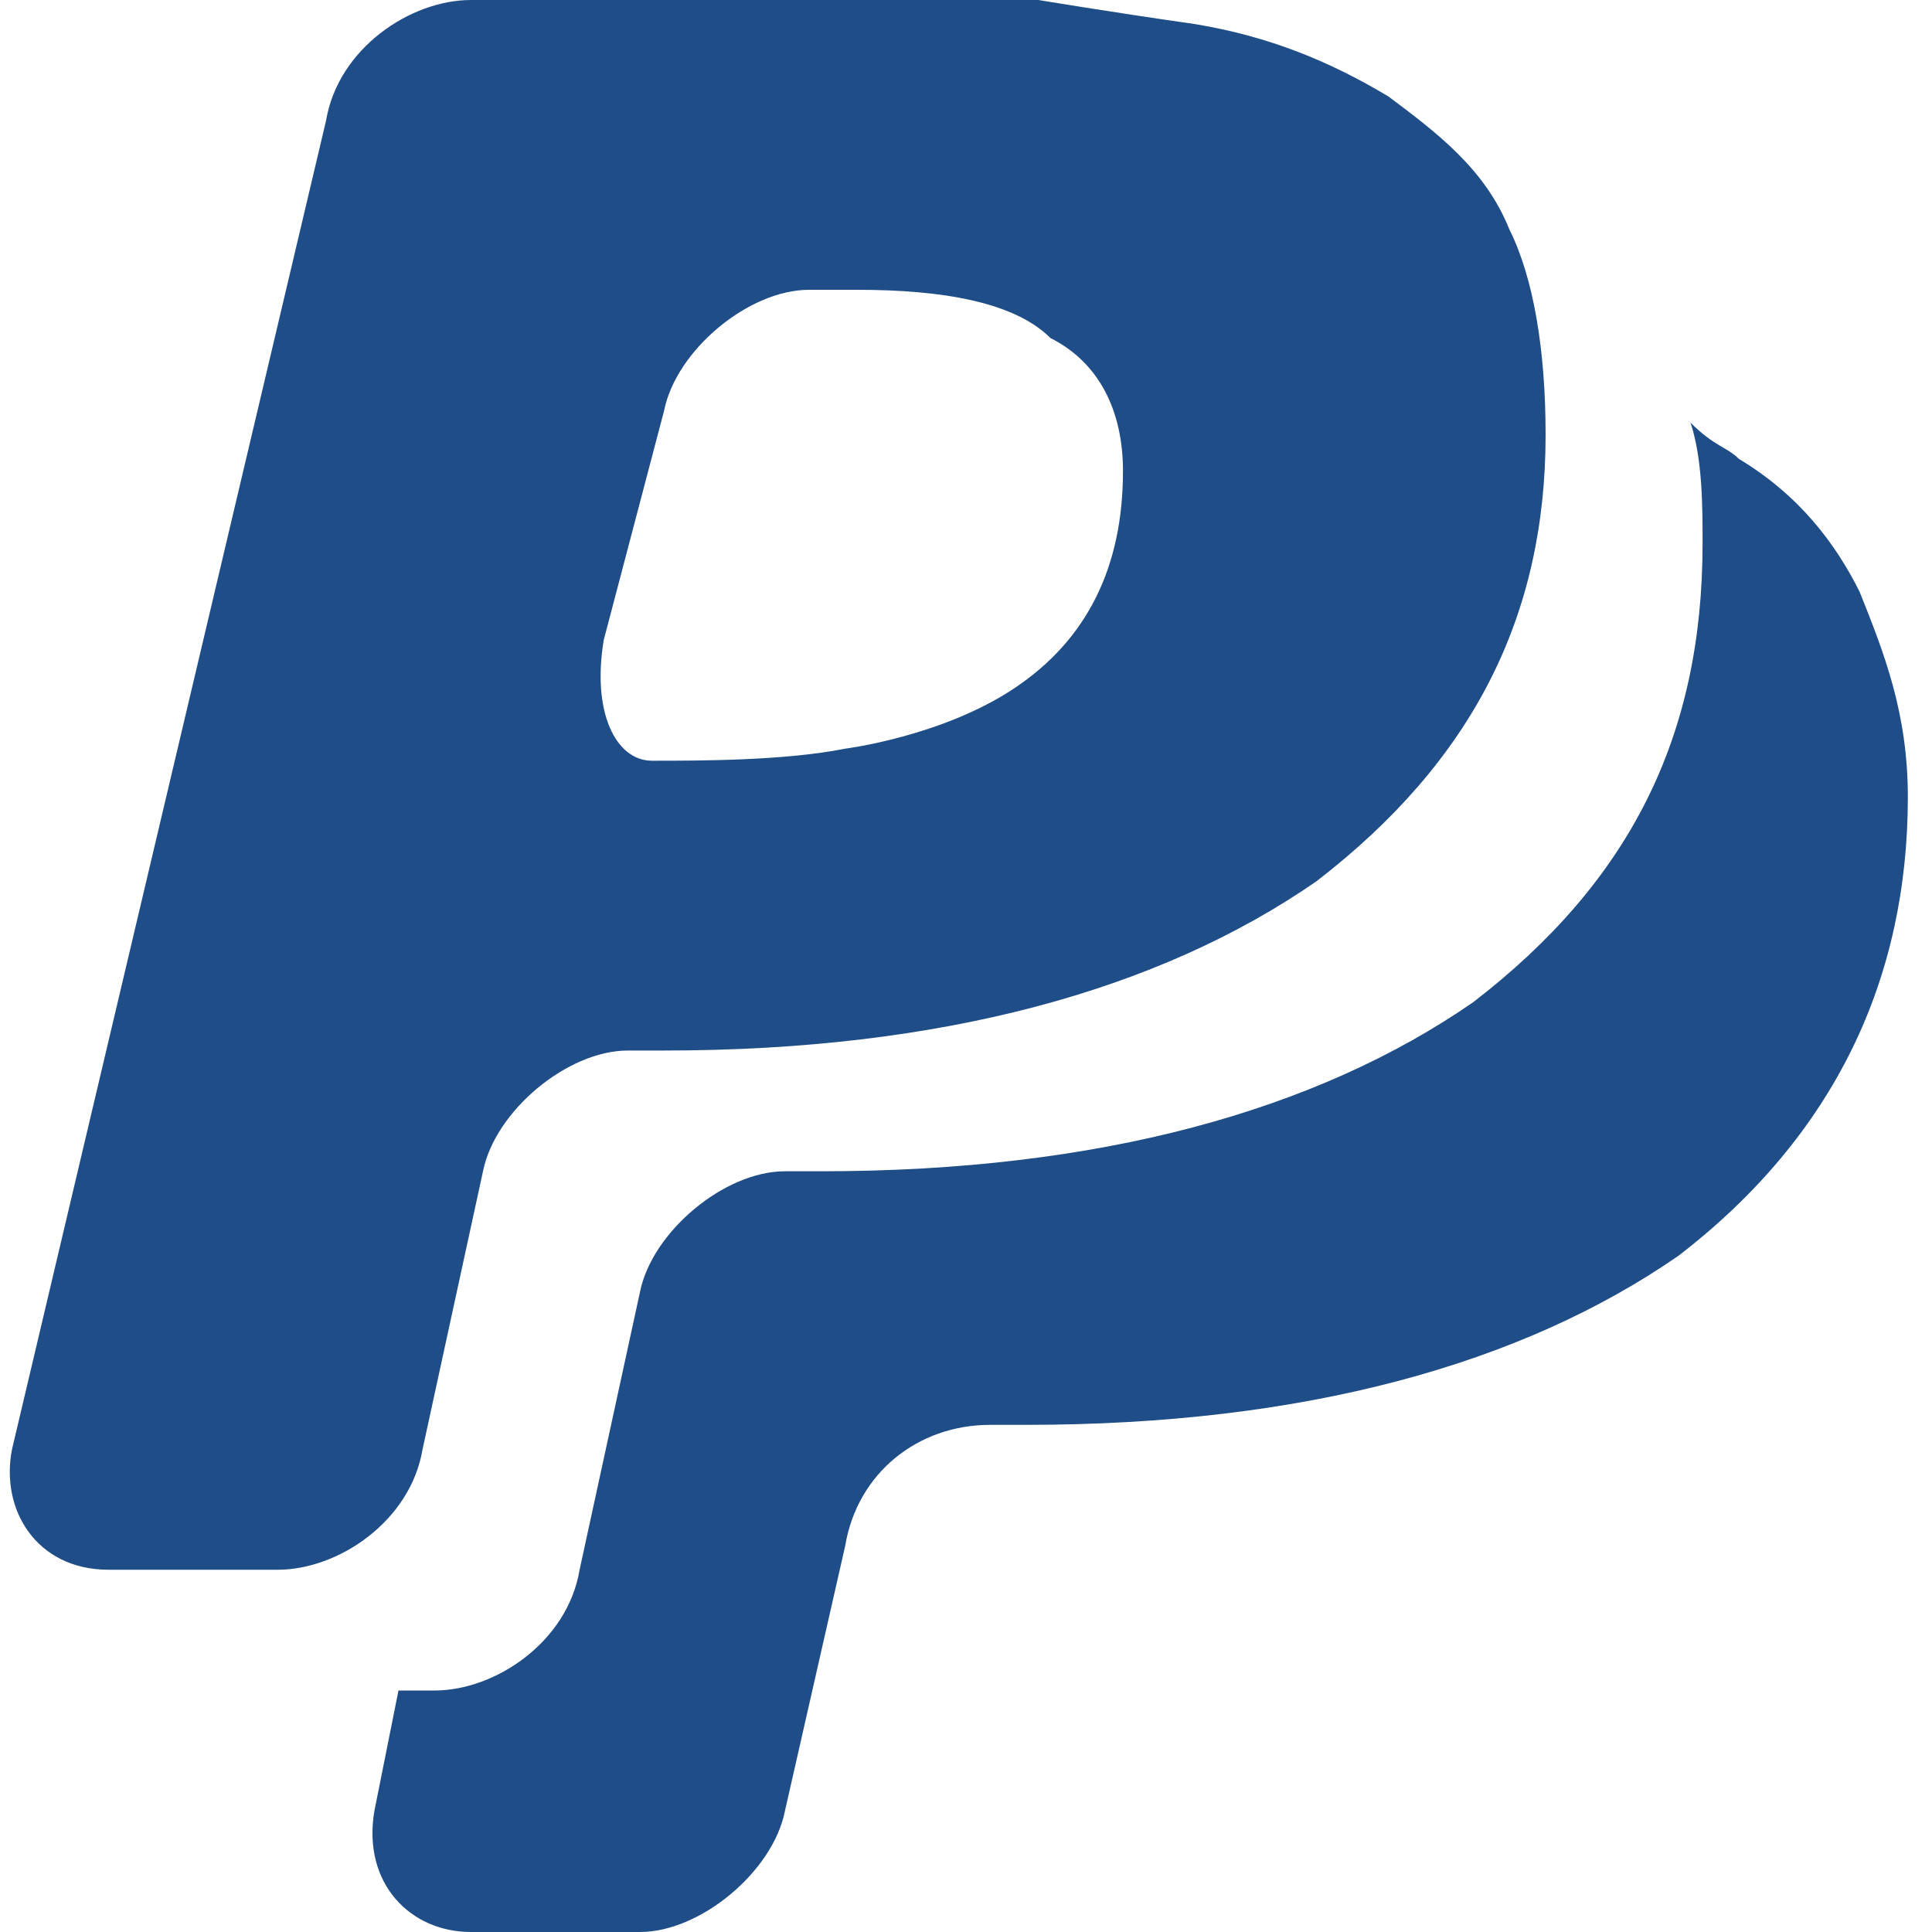 <!DOCTYPE svg PUBLIC "-//W3C//DTD SVG 1.1//EN" "http://www.w3.org/Graphics/SVG/1.1/DTD/svg11.dtd"><svg xmlns="http://www.w3.org/2000/svg" width="16" height="16" viewBox="-0.1 0 16 16" preserveAspectRatio="xMinYMid meet" overflow="visible"><path d="M14.3 3.8c.5.3.8.7 1 1.1.2.5.4 1 .4 1.7 0 1.5-.6 2.8-1.9 3.8-1.3.9-3.1 1.4-5.4 1.4h-.3c-.6 0-1.1.4-1.2 1L6.4 15c-.1.5-.7 1-1.2 1H3.8c-.5 0-.9-.4-.8-1l.2-1h.3c.5 0 1.1-.4 1.2-1l.5-2.3c.1-.5.7-1 1.2-1h.3c2.3 0 4.1-.5 5.4-1.4 1.3-1 1.9-2.2 1.9-3.8 0-.3 0-.7-.1-1 .2.2.3.2.4.3zm-1.9-1.9c-.2-.5-.6-.8-1-1.1-.5-.3-1-.5-1.6-.6C9.1.1 8.5 0 8.5 0c-.6 0-1.5 0-2 0H3.8c-.5 0-1.1.4-1.2 1L0 12c-.1.5.2 1 .8 1h1.4c.5 0 1.1-.4 1.2-1l.5-2.3c.1-.5.7-1 1.2-1h.3c2.3 0 4.1-.5 5.4-1.4 1.3-1 1.9-2.2 1.9-3.7 0-.7-.1-1.3-.3-1.7zM8.3 5.7c-.6.4-1.4.5-1.4.5-.5.1-1.2.1-1.6.1-.3 0-.5-.4-.4-1l.5-1.9c.1-.5.7-1 1.2-1H7c.7 0 1.3.1 1.6.4.4.2.6.6.6 1.1 0 .8-.3 1.4-.9 1.8z" fill="#1F4D87"/></svg>
